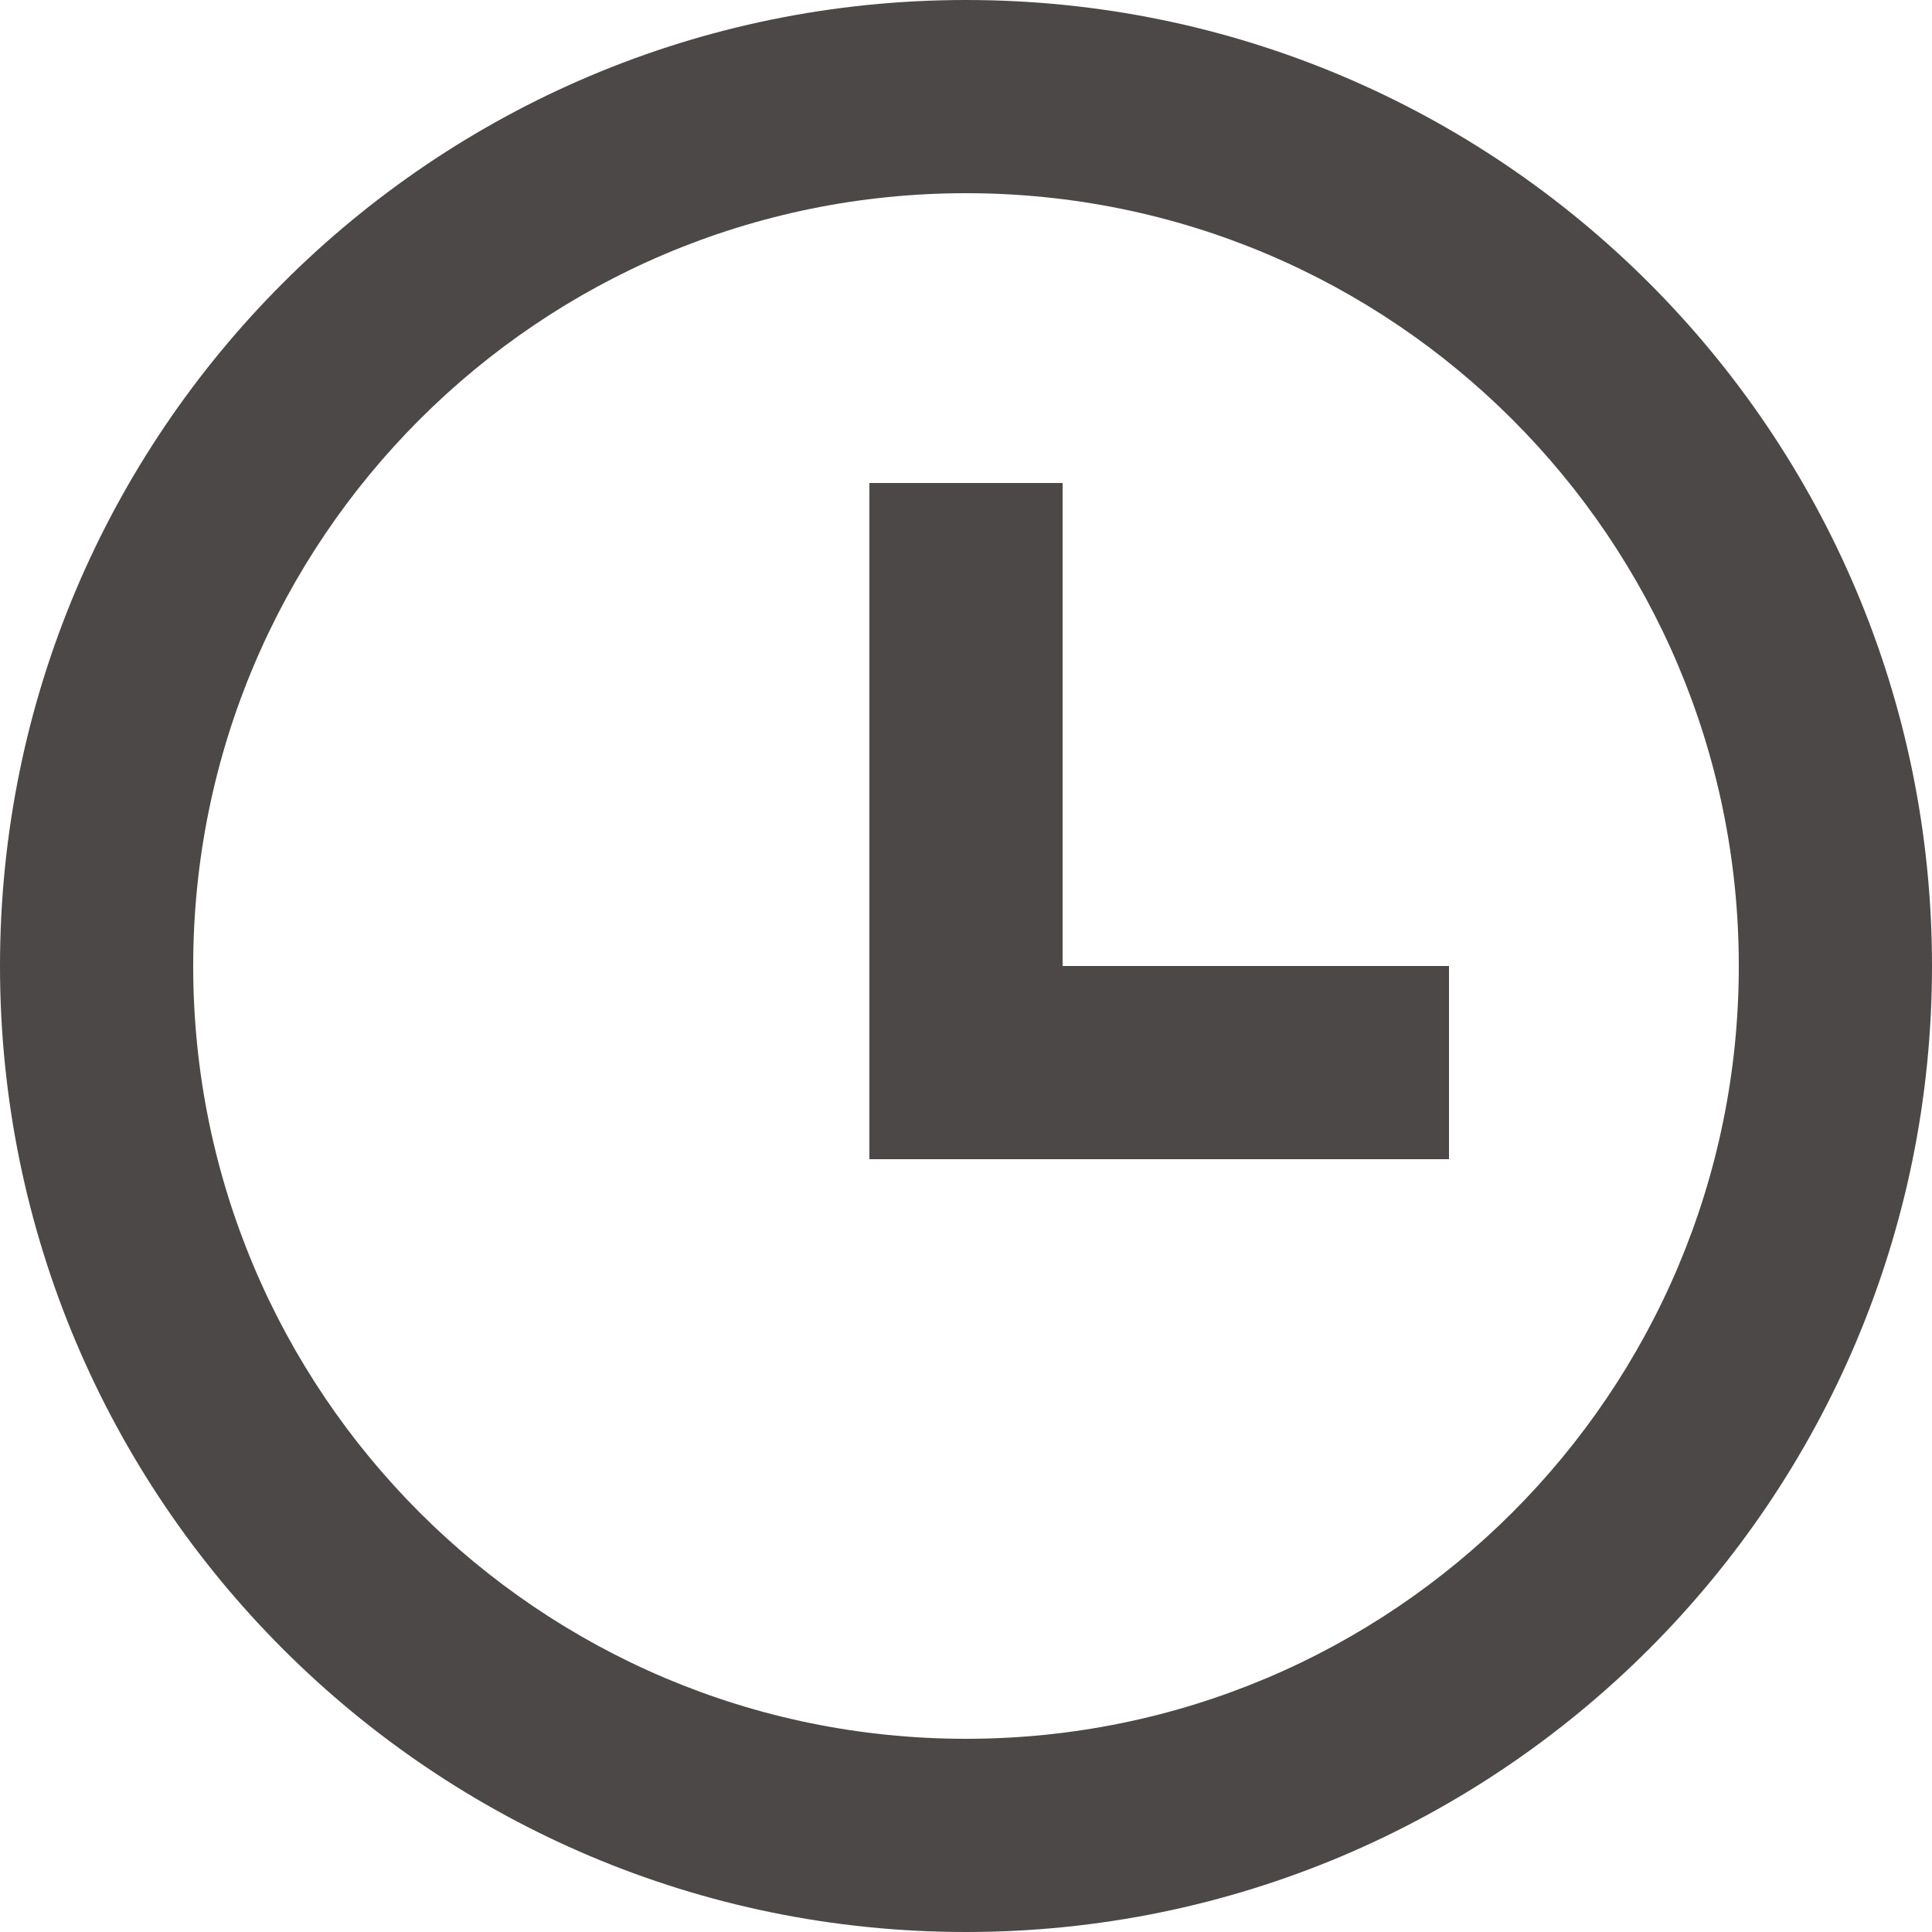 <svg width="9" height="9" viewBox="0 0 9 9" fill="none" xmlns="http://www.w3.org/2000/svg">
<path d="M4.5 9C2.015 9 0 6.985 0 4.5C0 2.015 2.015 0 4.5 0C6.985 0 9 2.015 9 4.5C9 6.985 6.985 9 4.5 9ZM4.5 8.1C6.488 8.1 8.1 6.488 8.1 4.5C8.1 2.512 6.488 0.9 4.5 0.9C2.512 0.9 0.9 2.512 0.9 4.5C0.9 6.488 2.512 8.1 4.5 8.1ZM4.95 4.5H6.75V5.4H4.05V2.25H4.95V4.5Z" fill="#4C4848"/>
</svg>
